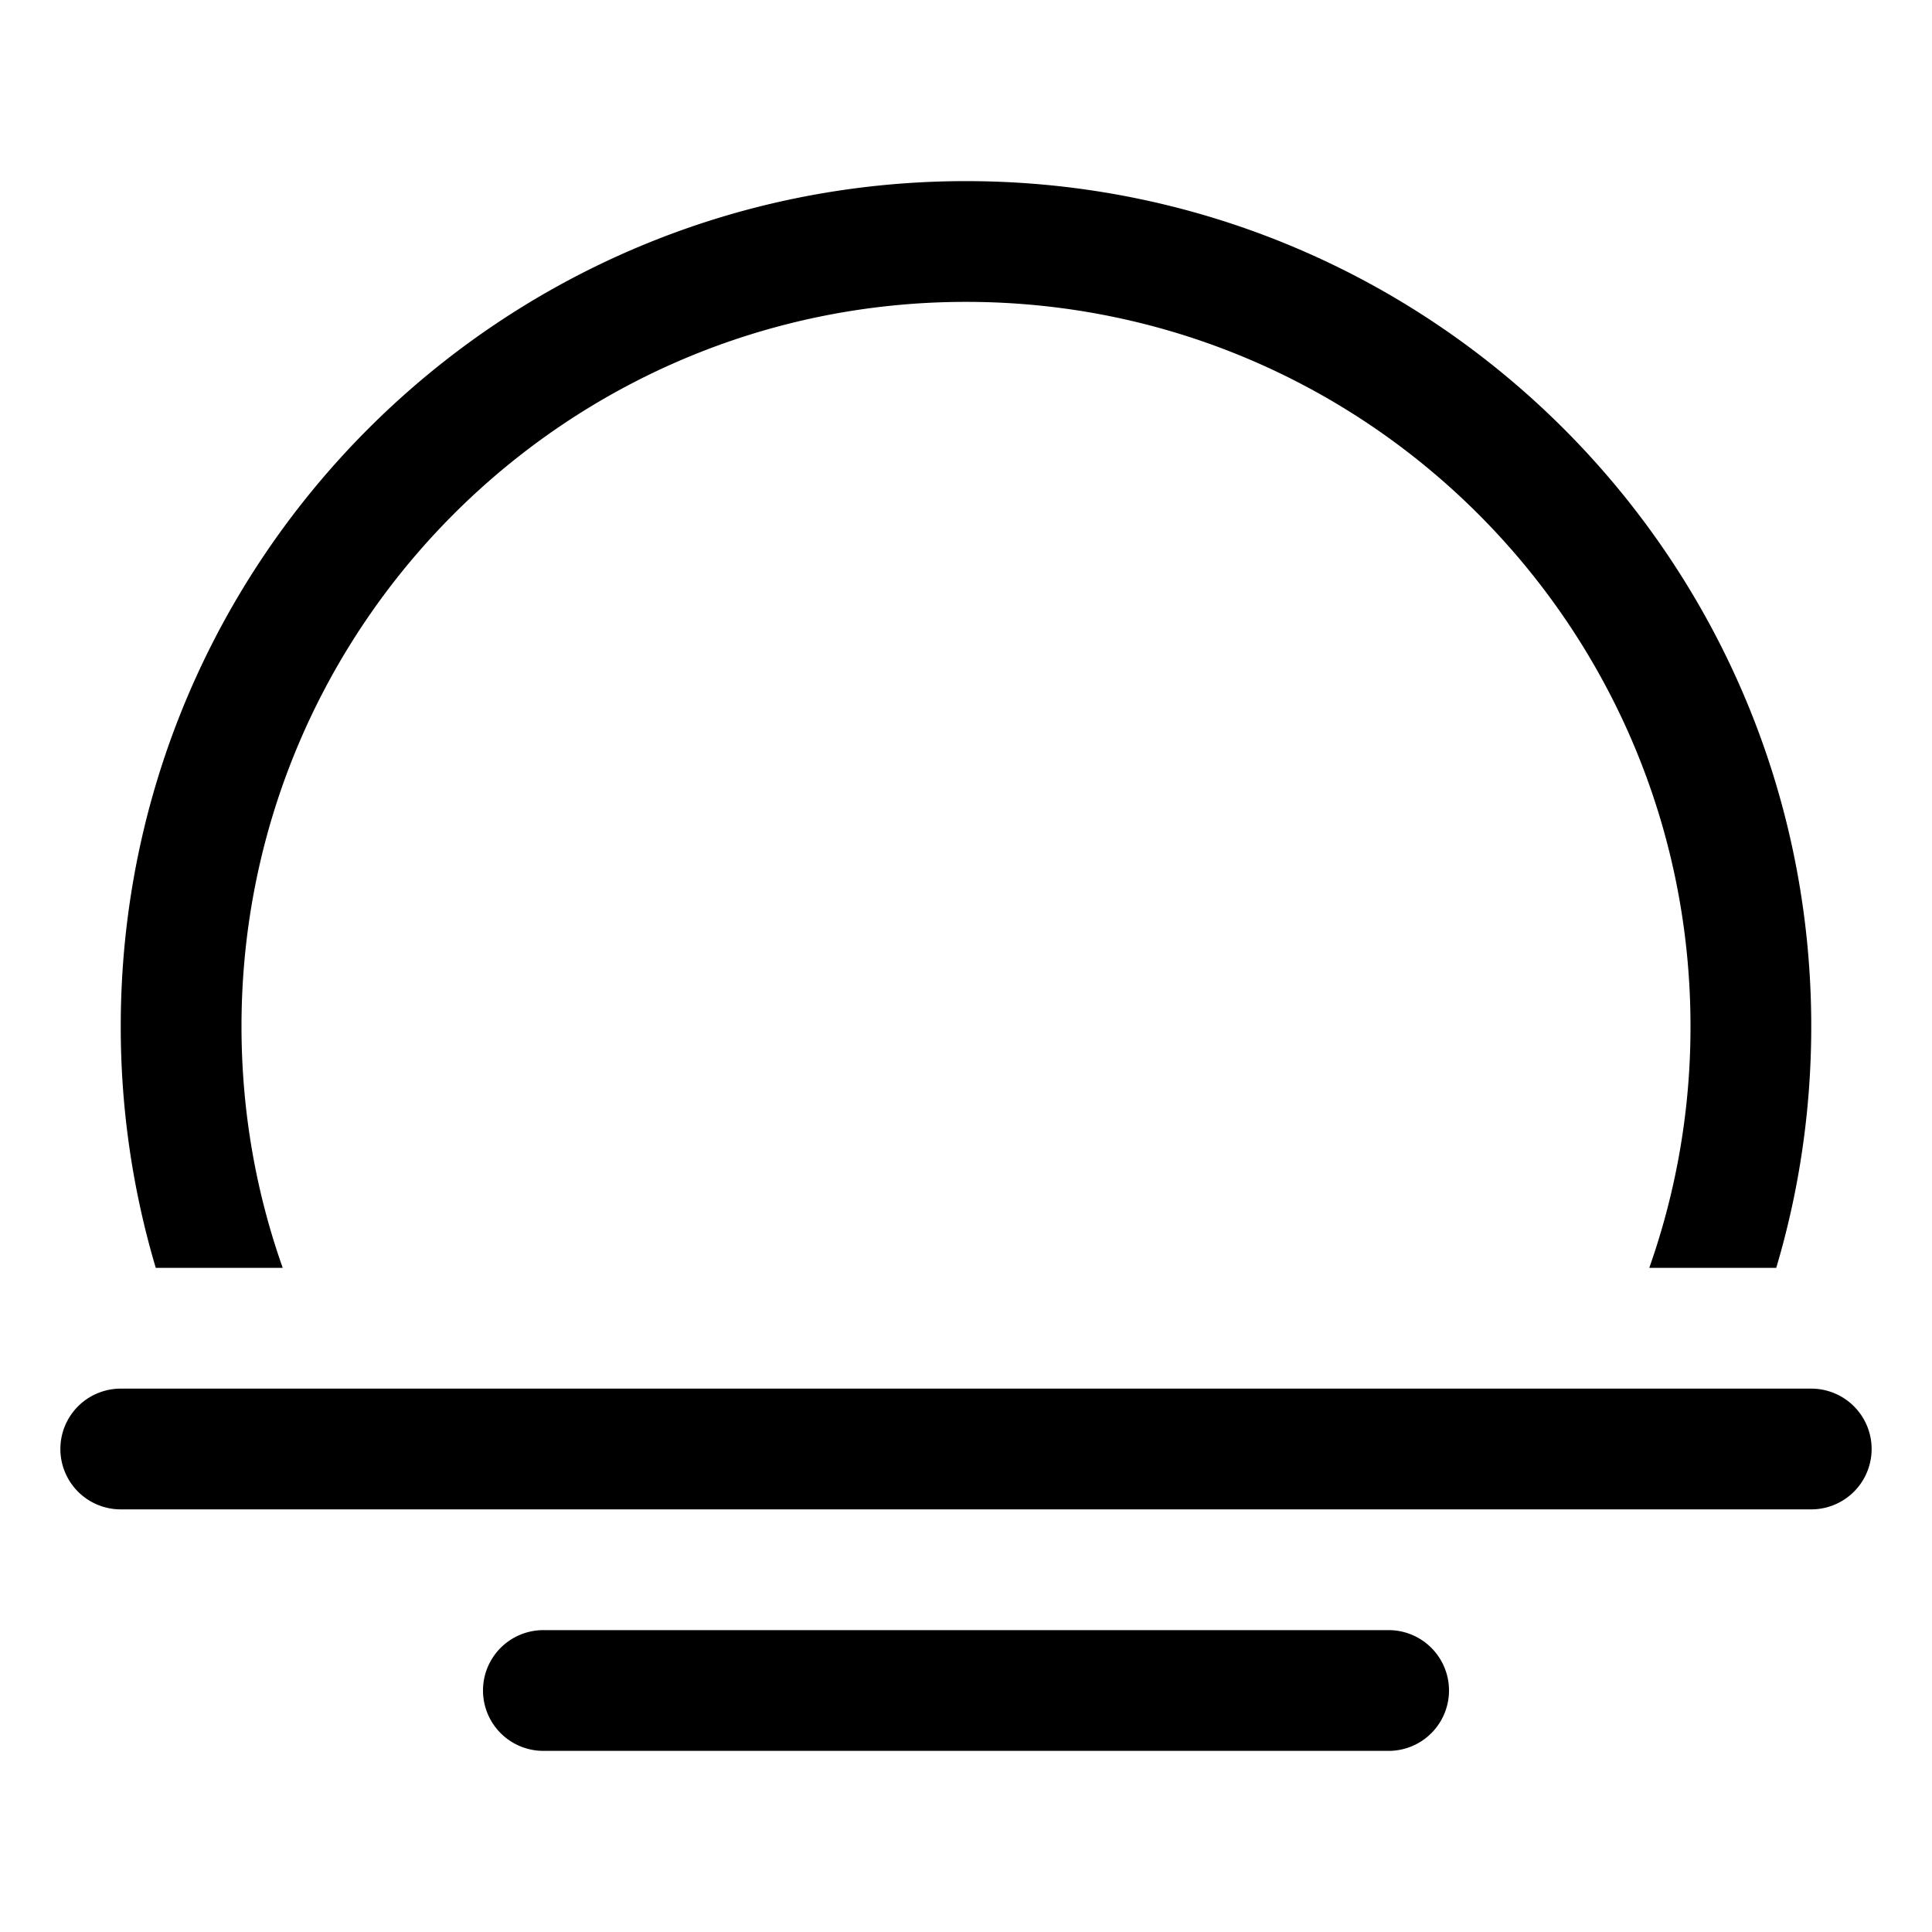 <svg xmlns="http://www.w3.org/2000/svg" viewBox="0 0 32 32"><path fill="currentColor" d="M30 23a1 1 0 0 1 0 2H2a1 1 0 0 1 0-2zm-7 4a1 1 0 0 1 0 2H9a1 1 0 0 1 0-2zM16 3c7.732 0 14 6.268 14 14 0 1.39-.203 2.733-.58 4h-2.103A11.98 11.98 0 0 0 28 17c0-6.627-5.373-12-12-12S4 10.373 4 17c0 1.403.24 2.75.683 4H2.58A14.004 14.004 0 0 1 2 17C2 9.268 8.268 3 16 3"/></svg>